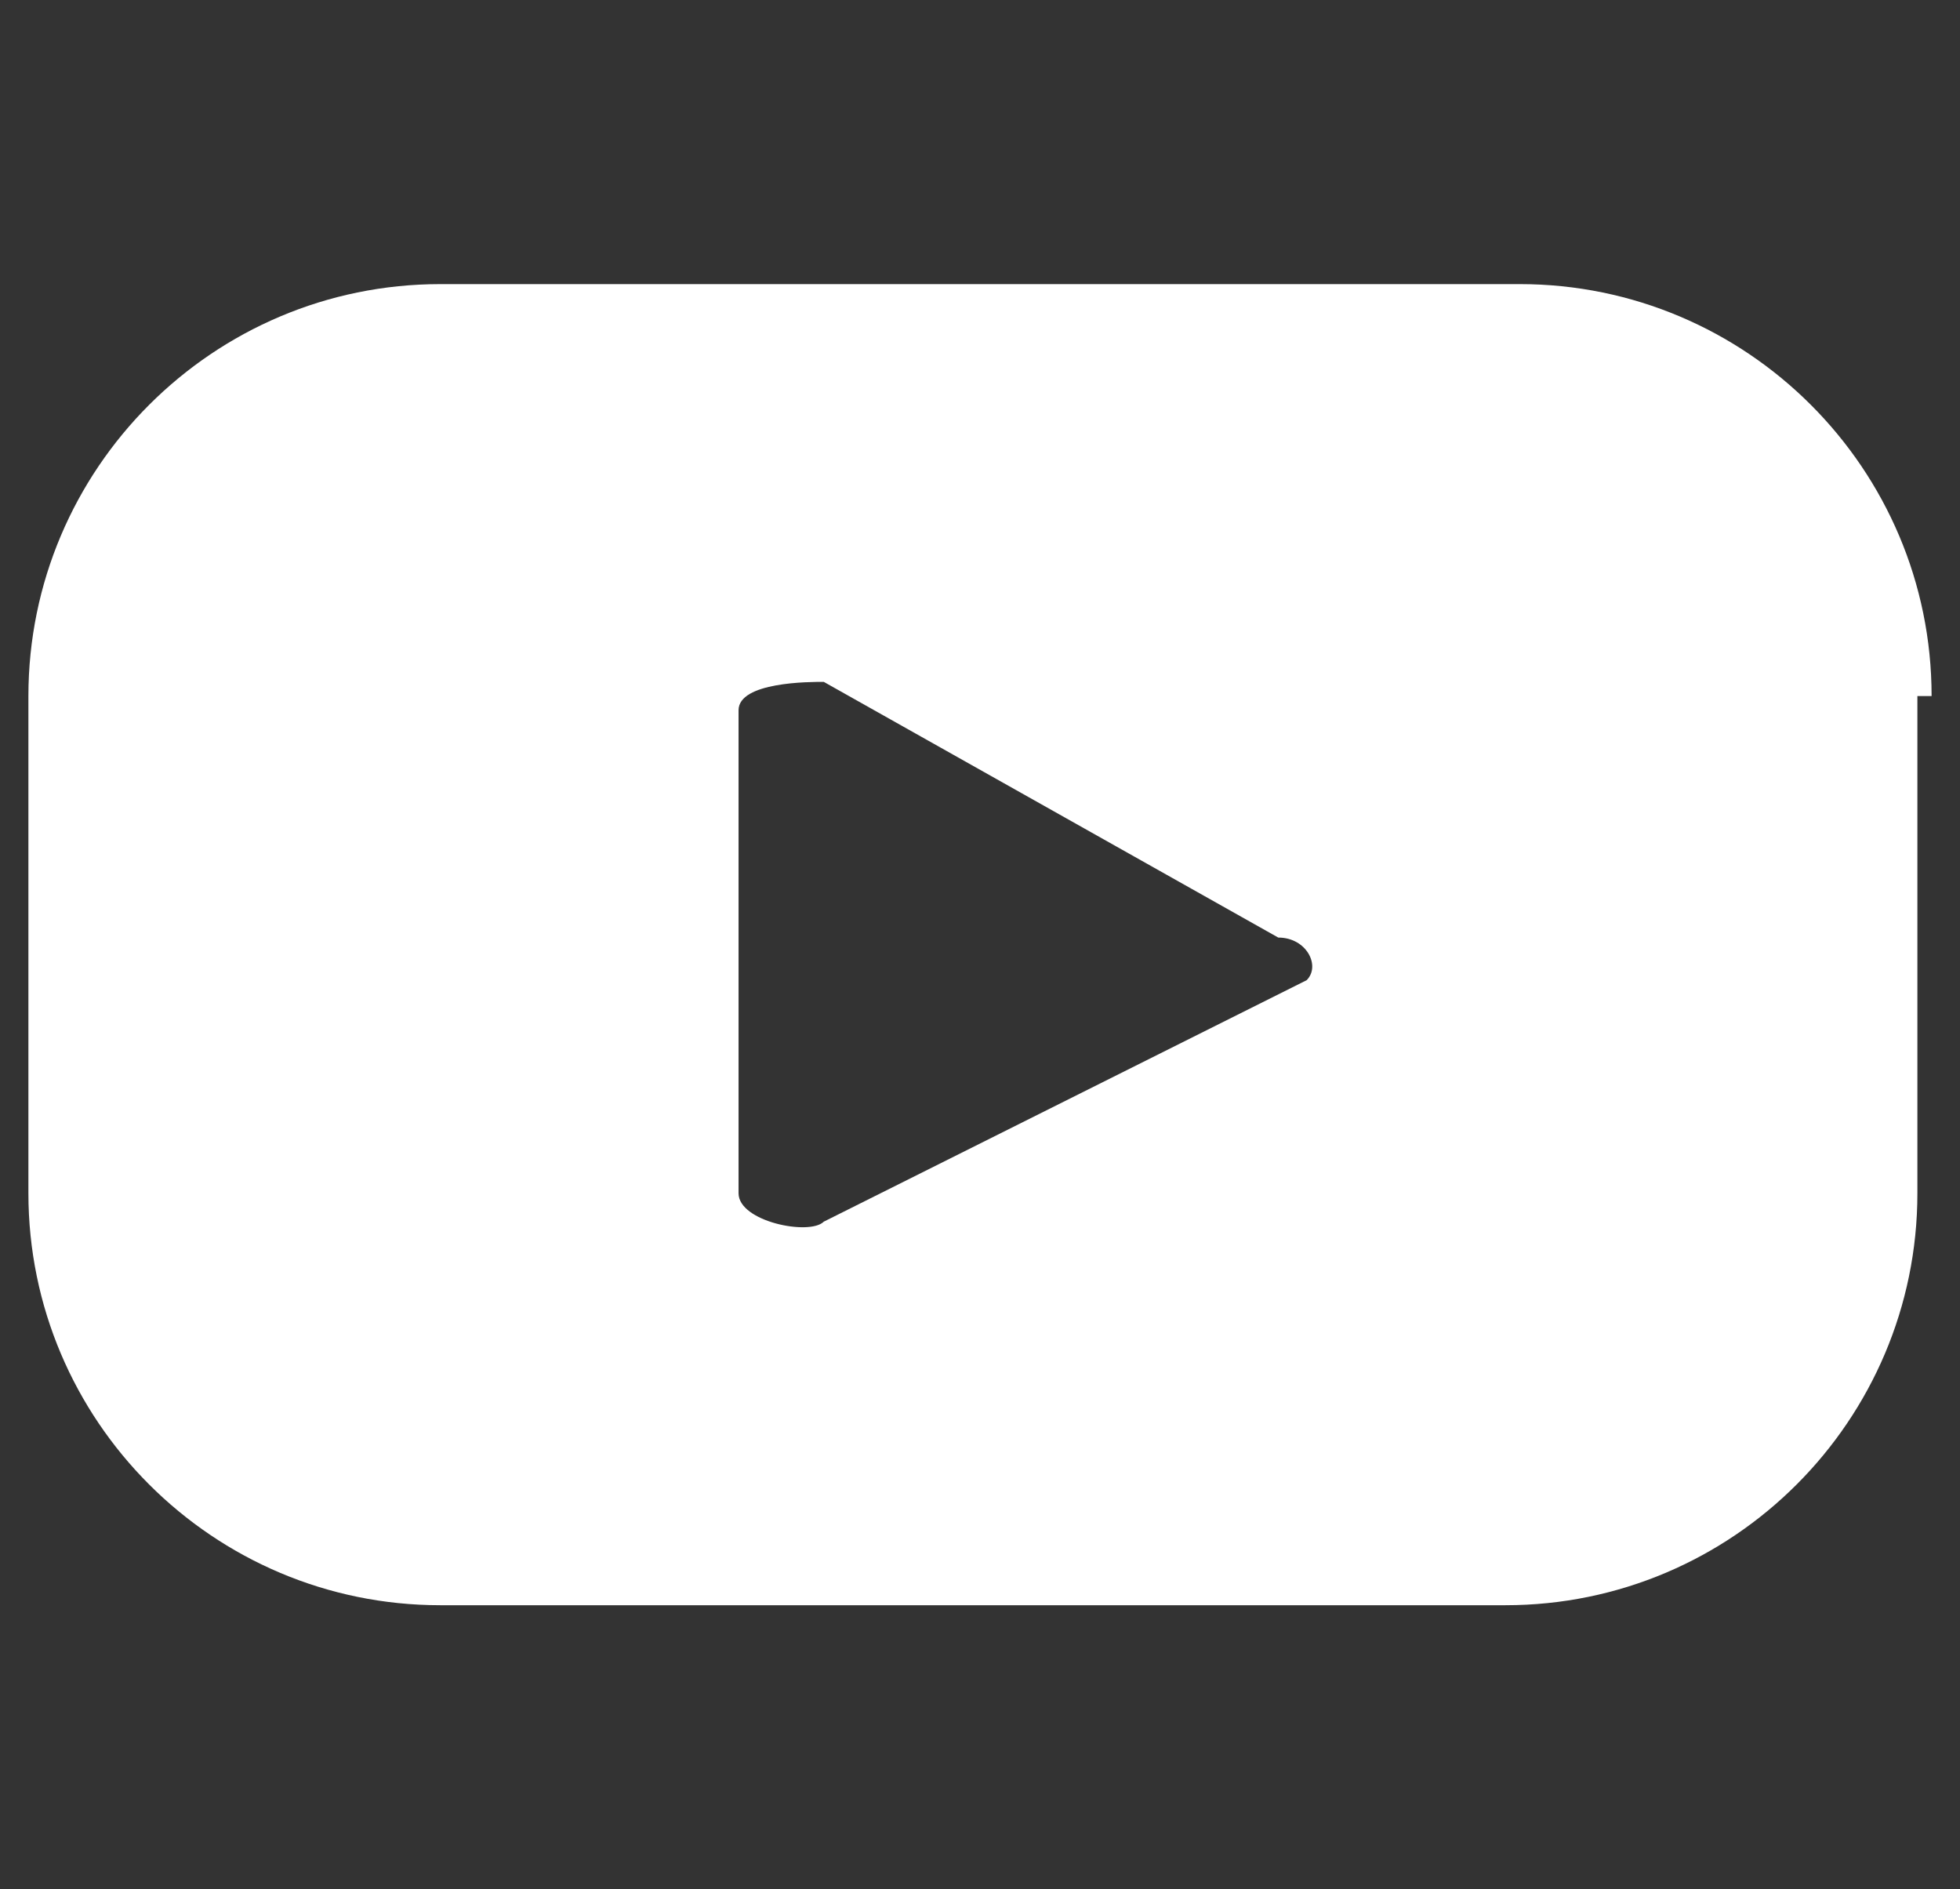 <?xml version="1.0" encoding="utf-8"?>
<!-- Generator: Adobe Illustrator 24.0.3, SVG Export Plug-In . SVG Version: 6.00 Build 0)  -->
<svg version="1.1" id="Layer_1" xmlns="http://www.w3.org/2000/svg" xmlns:xlink="http://www.w3.org/1999/xlink" x="0px" y="0px"
	 viewBox="0 0 13.8 13.3" style="enable-background:new 0 0 13.8 13.3;" xml:space="preserve">
<rect x="0" y="0" width="13.8" height="13.3" fill="#333333" stroke="none"/>
<style type="text/css">
	.st0{fill:#FFFFFF;}
</style>
<path class="st0" d="M13.6,4.9c0-1.6-1.3-2.9-2.9-2.9H3.1C1.5,2,0.2,3.3,0.2,4.9v3.5c0,1.6,1.3,2.9,2.9,2.9h7.5
	c1.6,0,2.9-1.3,2.9-2.9V4.9z M9.2,6.9L5.8,8.6c-0.1,0.1-0.6,0-0.6-0.2V5c0-0.2,0.5-0.2,0.6-0.2L9,6.6C9.2,6.6,9.3,6.8,9.2,6.9z"/>
</svg>
